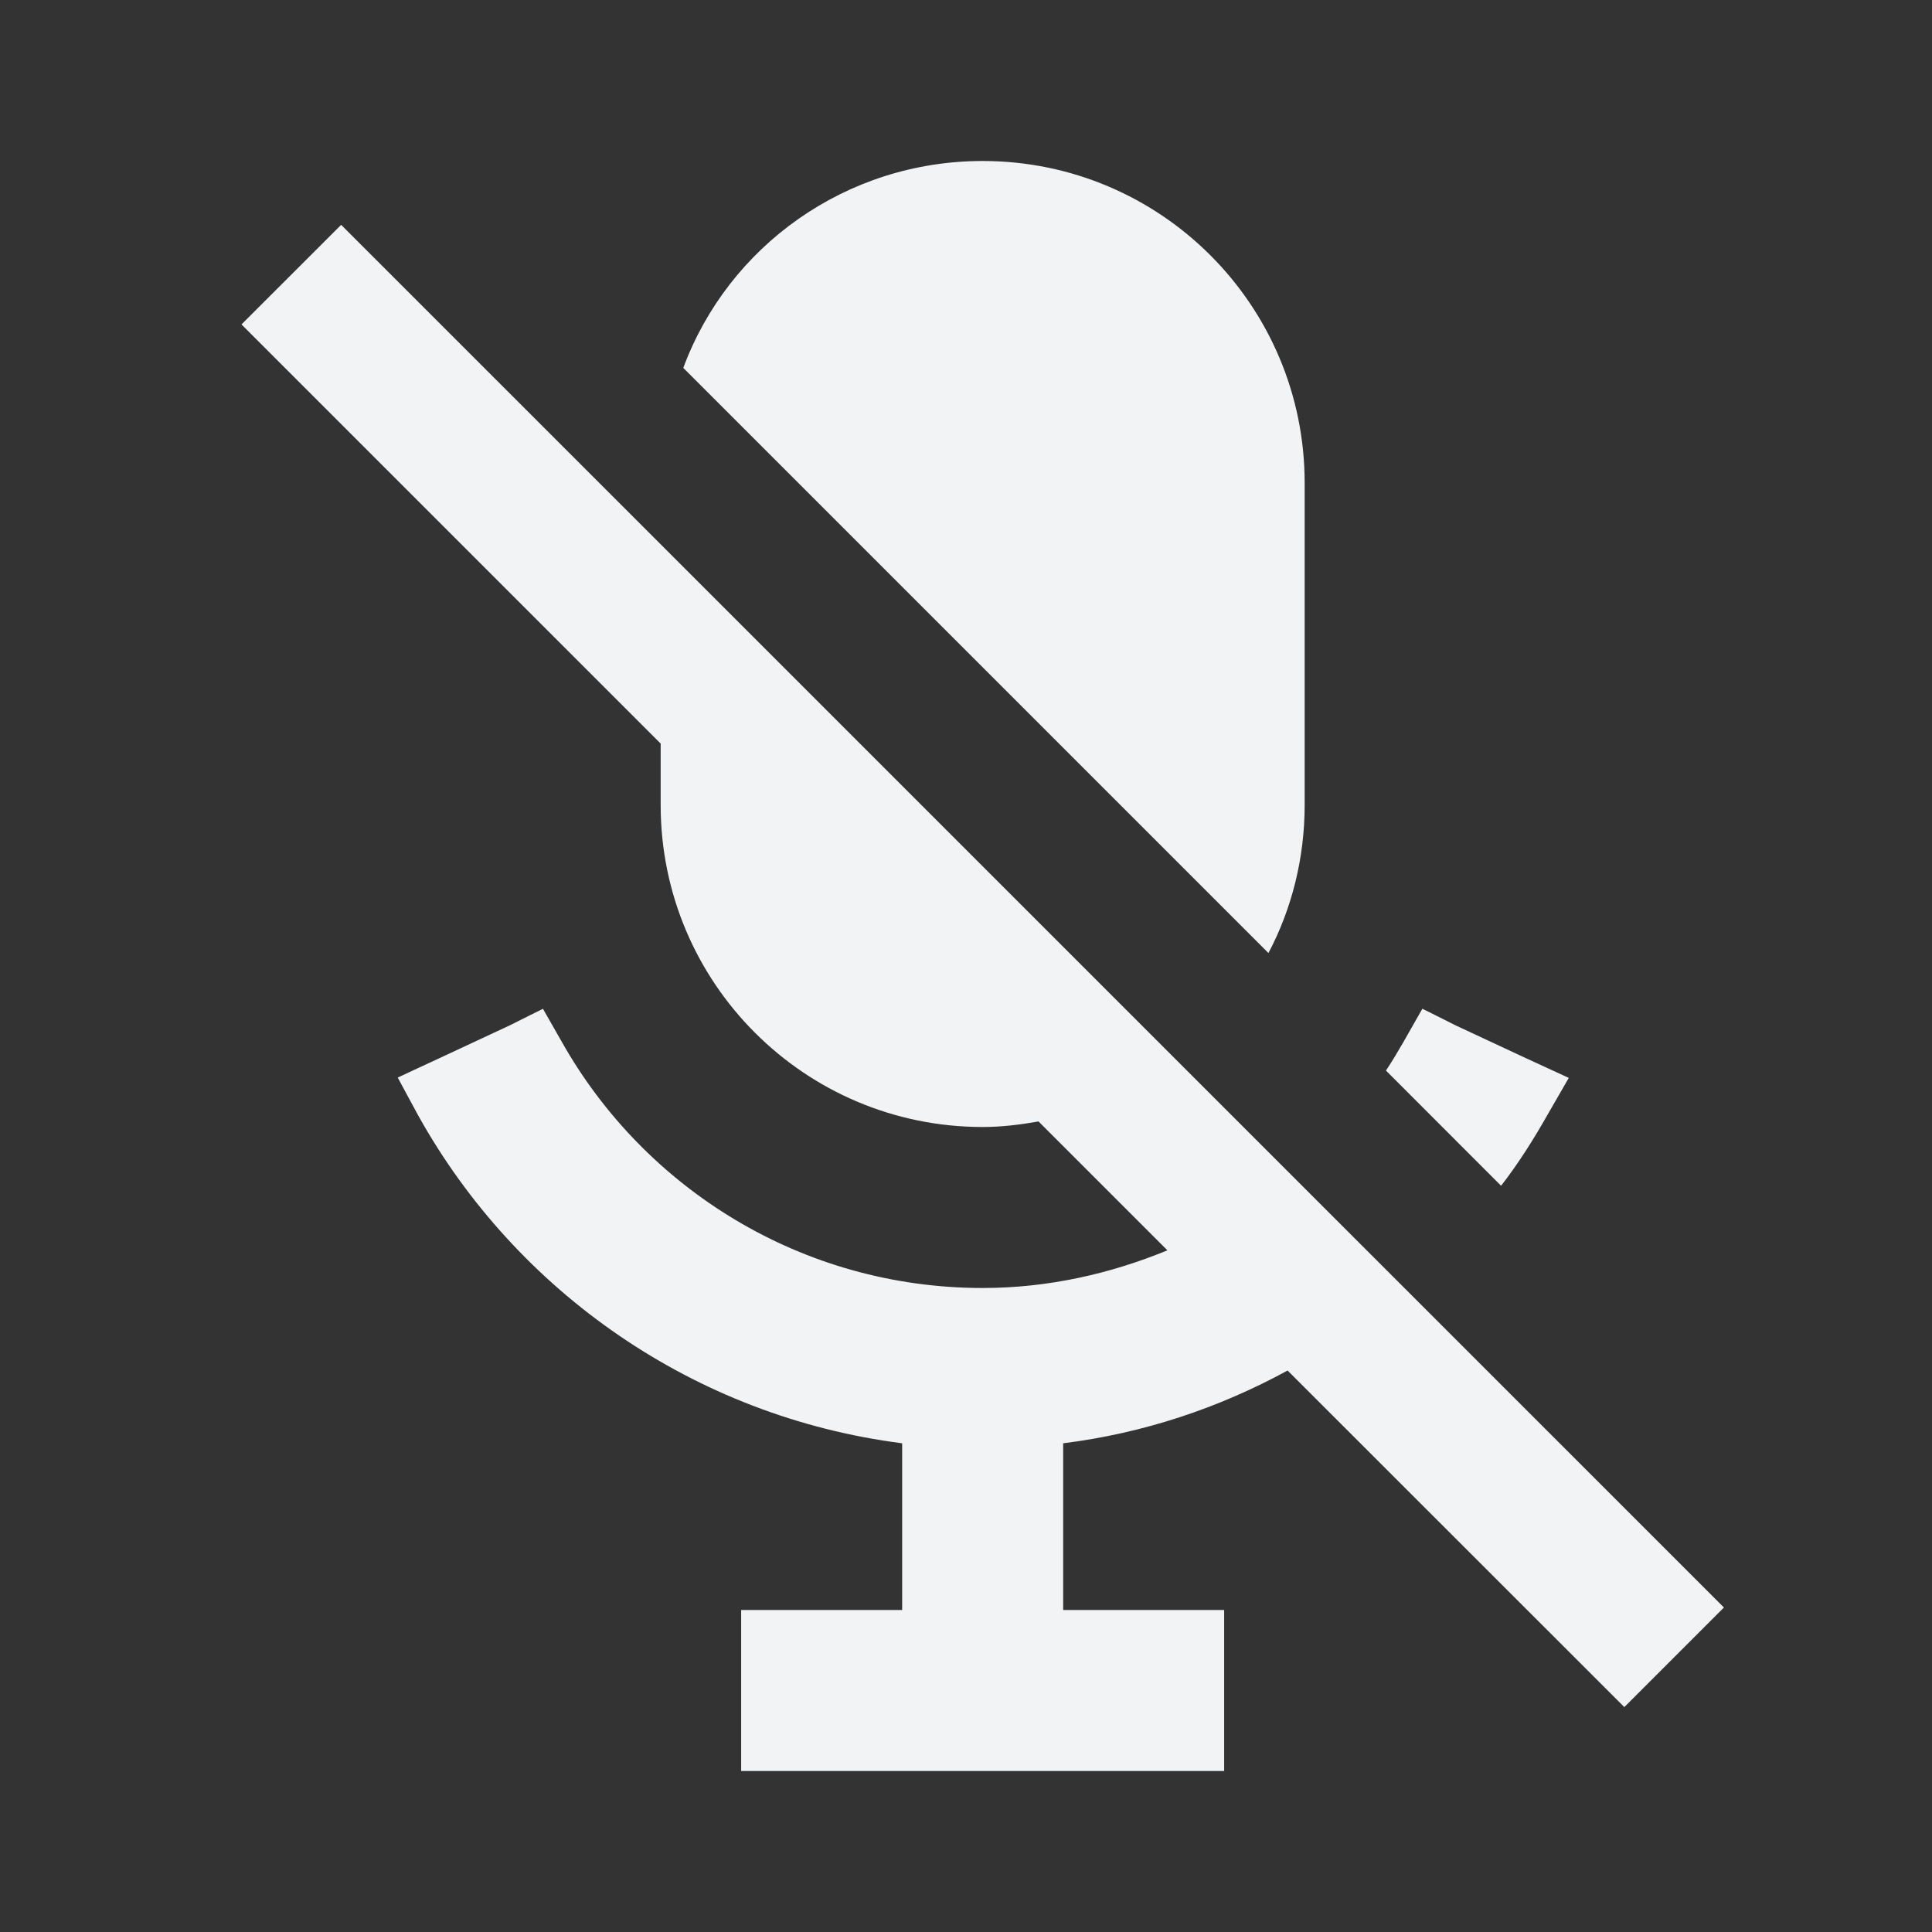 <svg xmlns="http://www.w3.org/2000/svg" width="48" height="48" viewBox="0 0 48 48">
    <rect x="0" y="0" width="48" height="48" fill="#333333" stroke="none"/>
    <path fill="#F2F3F4" fill-rule="evenodd" d="M8.476 5.586L42.83 39.938l-2.474 2.474-8.366-8.362c-1.704.93-3.584 1.56-5.576 1.808V40h4v4h-12v-4h4v-4.142c-5.16-.66-9.58-3.76-12.02-8.138-.158-.288-.512-.948-.512-.948s.712-.334.972-.452l1.8-.84c.252-.128.836-.416.836-.416l.464.814c2.06 3.66 5.98 6.122 10.46 6.122 1.624 0 3.17-.352 4.59-.936l-3.202-3.202c-.452.08-.912.138-1.388.138-4.42 0-8-3.58-8-8v-1.526L6 8.06l2.476-2.474zm26.862 19.476s.586.29.836.418l1.802.84 1 .46s-.4.696-.542.94c-.34.6-.72 1.2-1.14 1.74l-2.86-2.862c.16-.24.3-.478.44-.72l.464-.816zM24.414 4c4.42 0 8 3.58 8 8v8c0 1.32-.32 2.58-.9 3.678L16.976 9.14C18.094 6.12 21.014 4 24.414 4z"/>
</svg>

